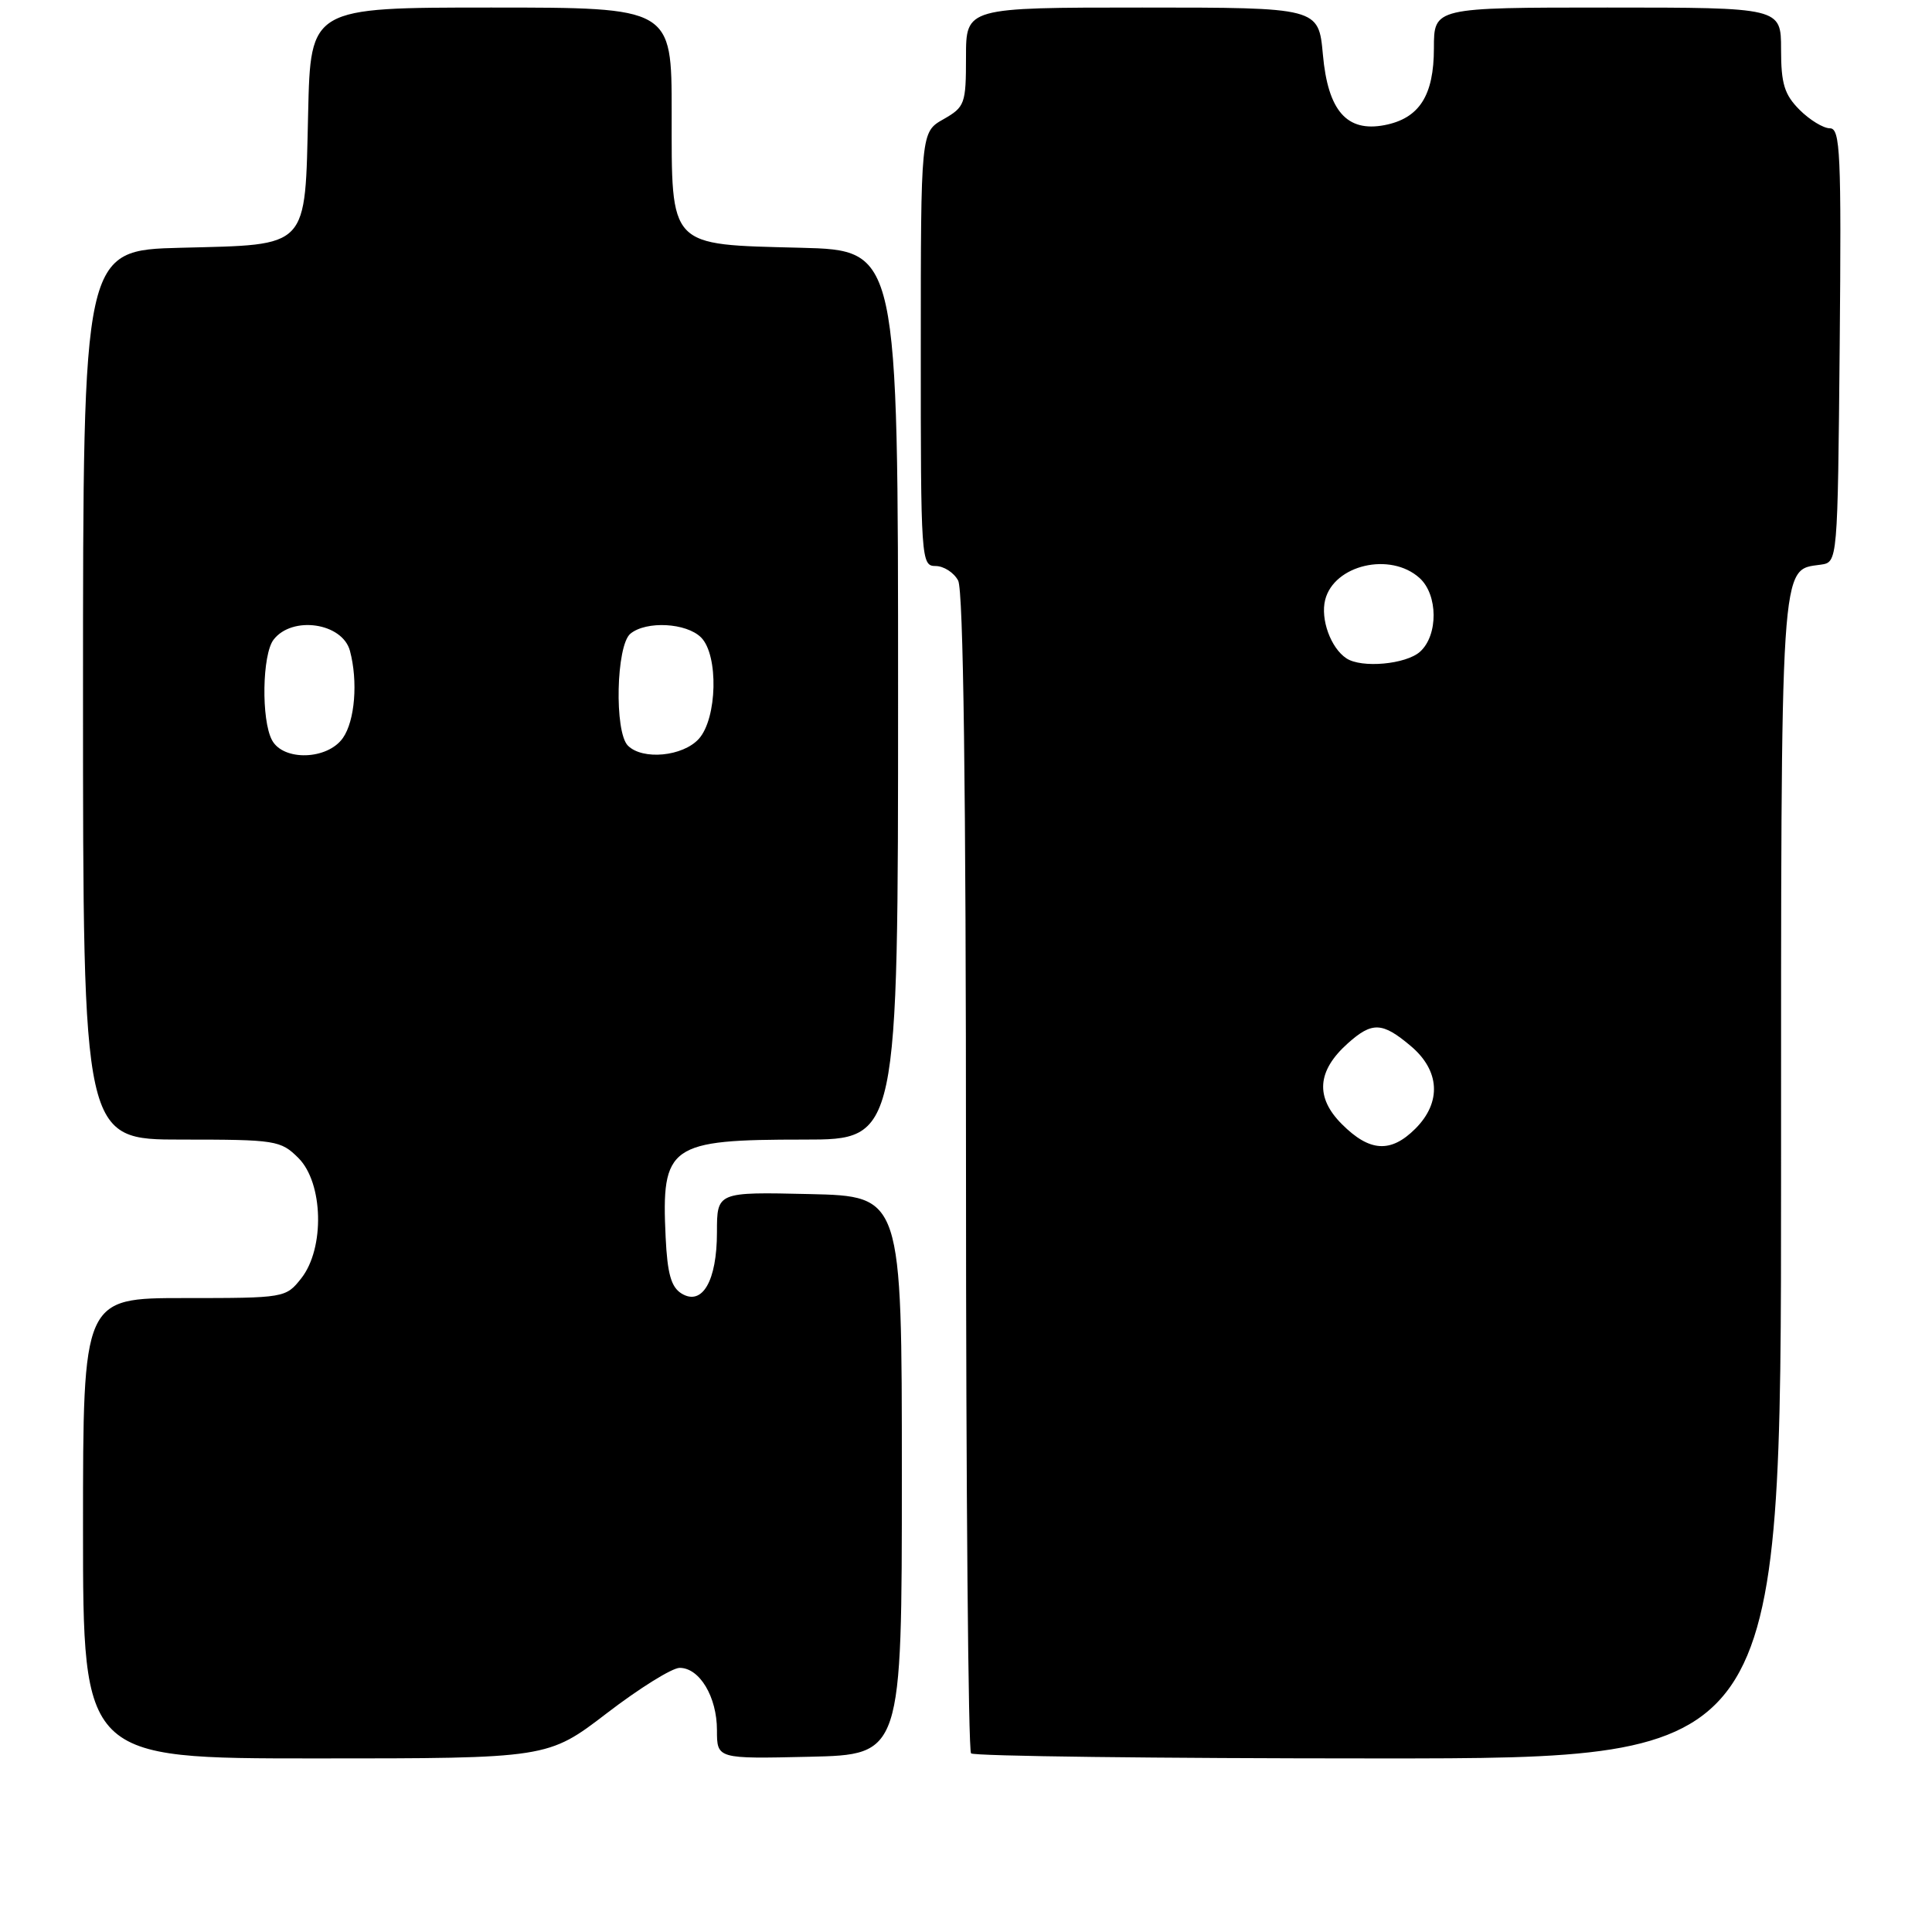 <?xml version="1.0" encoding="UTF-8" standalone="no"?>
<!DOCTYPE svg PUBLIC "-//W3C//DTD SVG 1.1//EN" "http://www.w3.org/Graphics/SVG/1.1/DTD/svg11.dtd" >
<svg xmlns="http://www.w3.org/2000/svg" xmlns:xlink="http://www.w3.org/1999/xlink" version="1.1" viewBox="0 0 256 256">
 <g >
 <path fill="currentColor"
d=" M 80.42 227.00 C 84.72 223.70 89.06 221.00 90.06 221.00 C 92.70 221.00 95.00 224.85 95.00 229.25 C 95.00 233.06 95.00 233.06 107.25 232.78 C 119.50 232.50 119.50 232.50 119.50 195.50 C 119.50 158.50 119.50 158.50 107.25 158.22 C 95.00 157.94 95.00 157.94 95.00 163.28 C 95.00 169.72 93.06 173.08 90.31 171.40 C 88.93 170.55 88.43 168.78 88.20 163.93 C 87.62 151.73 88.65 151.00 106.55 151.00 C 119.00 151.00 119.00 151.00 119.00 92.08 C 119.00 33.16 119.00 33.16 106.10 32.83 C 88.47 32.38 89.00 32.94 89.00 14.85 C 89.00 1.00 89.00 1.00 65.08 1.00 C 41.15 1.00 41.15 1.00 40.83 14.97 C 40.40 33.14 41.10 32.39 23.97 32.83 C 11.00 33.16 11.00 33.16 11.00 92.08 C 11.00 151.00 11.00 151.00 24.05 151.00 C 36.56 151.00 37.19 151.10 39.55 153.45 C 42.84 156.75 43.05 165.39 39.93 169.37 C 37.87 171.98 37.74 172.00 24.43 172.00 C 11.00 172.00 11.00 172.00 11.00 202.50 C 11.00 233.00 11.00 233.00 41.80 233.00 C 72.59 233.00 72.59 233.00 80.42 227.00 Z  M 236.00 156.22 C 236.00 73.10 235.84 75.59 241.26 74.82 C 243.50 74.50 243.50 74.50 243.77 45.75 C 244.00 20.25 243.85 17.00 242.47 17.00 C 241.61 17.00 239.80 15.90 238.45 14.55 C 236.44 12.53 236.00 11.10 236.00 6.55 C 236.00 1.00 236.00 1.00 213.00 1.00 C 190.00 1.00 190.00 1.00 190.00 6.39 C 190.00 12.67 188.06 15.69 183.46 16.58 C 178.46 17.54 175.96 14.69 175.29 7.23 C 174.72 1.00 174.72 1.00 151.36 1.00 C 128.00 1.00 128.00 1.00 128.00 7.55 C 128.00 13.77 127.85 14.18 125.01 15.80 C 122.01 17.50 122.01 17.50 122.01 46.25 C 122.00 74.16 122.06 75.00 123.96 75.00 C 125.05 75.00 126.40 75.87 126.96 76.93 C 127.65 78.22 128.00 104.52 128.00 155.27 C 128.00 197.29 128.30 231.97 128.67 232.33 C 129.03 232.70 153.33 233.00 182.67 233.00 C 236.00 233.00 236.00 233.00 236.00 156.22 Z  M 36.04 98.07 C 34.60 95.38 34.74 86.72 36.25 84.76 C 38.72 81.55 45.37 82.52 46.37 86.24 C 47.45 90.29 47.03 95.51 45.44 97.78 C 43.40 100.70 37.54 100.88 36.04 98.07 Z  M 83.20 98.80 C 81.39 96.99 81.64 85.54 83.53 83.97 C 85.63 82.24 90.95 82.52 92.90 84.47 C 95.23 86.81 95.04 95.19 92.60 97.90 C 90.48 100.24 85.15 100.75 83.20 98.80 Z  M 177.82 148.97 C 174.25 145.41 174.51 141.90 178.59 138.25 C 181.82 135.36 183.16 135.42 186.92 138.59 C 190.80 141.85 191.04 146.05 187.55 149.55 C 184.29 152.81 181.49 152.64 177.82 148.97 Z  M 178.40 87.23 C 176.33 85.86 174.95 82.04 175.59 79.49 C 176.76 74.84 184.24 73.10 188.10 76.59 C 190.55 78.80 190.59 84.16 188.17 86.35 C 186.31 88.03 180.40 88.57 178.40 87.23 Z "/>
</g>
</svg>